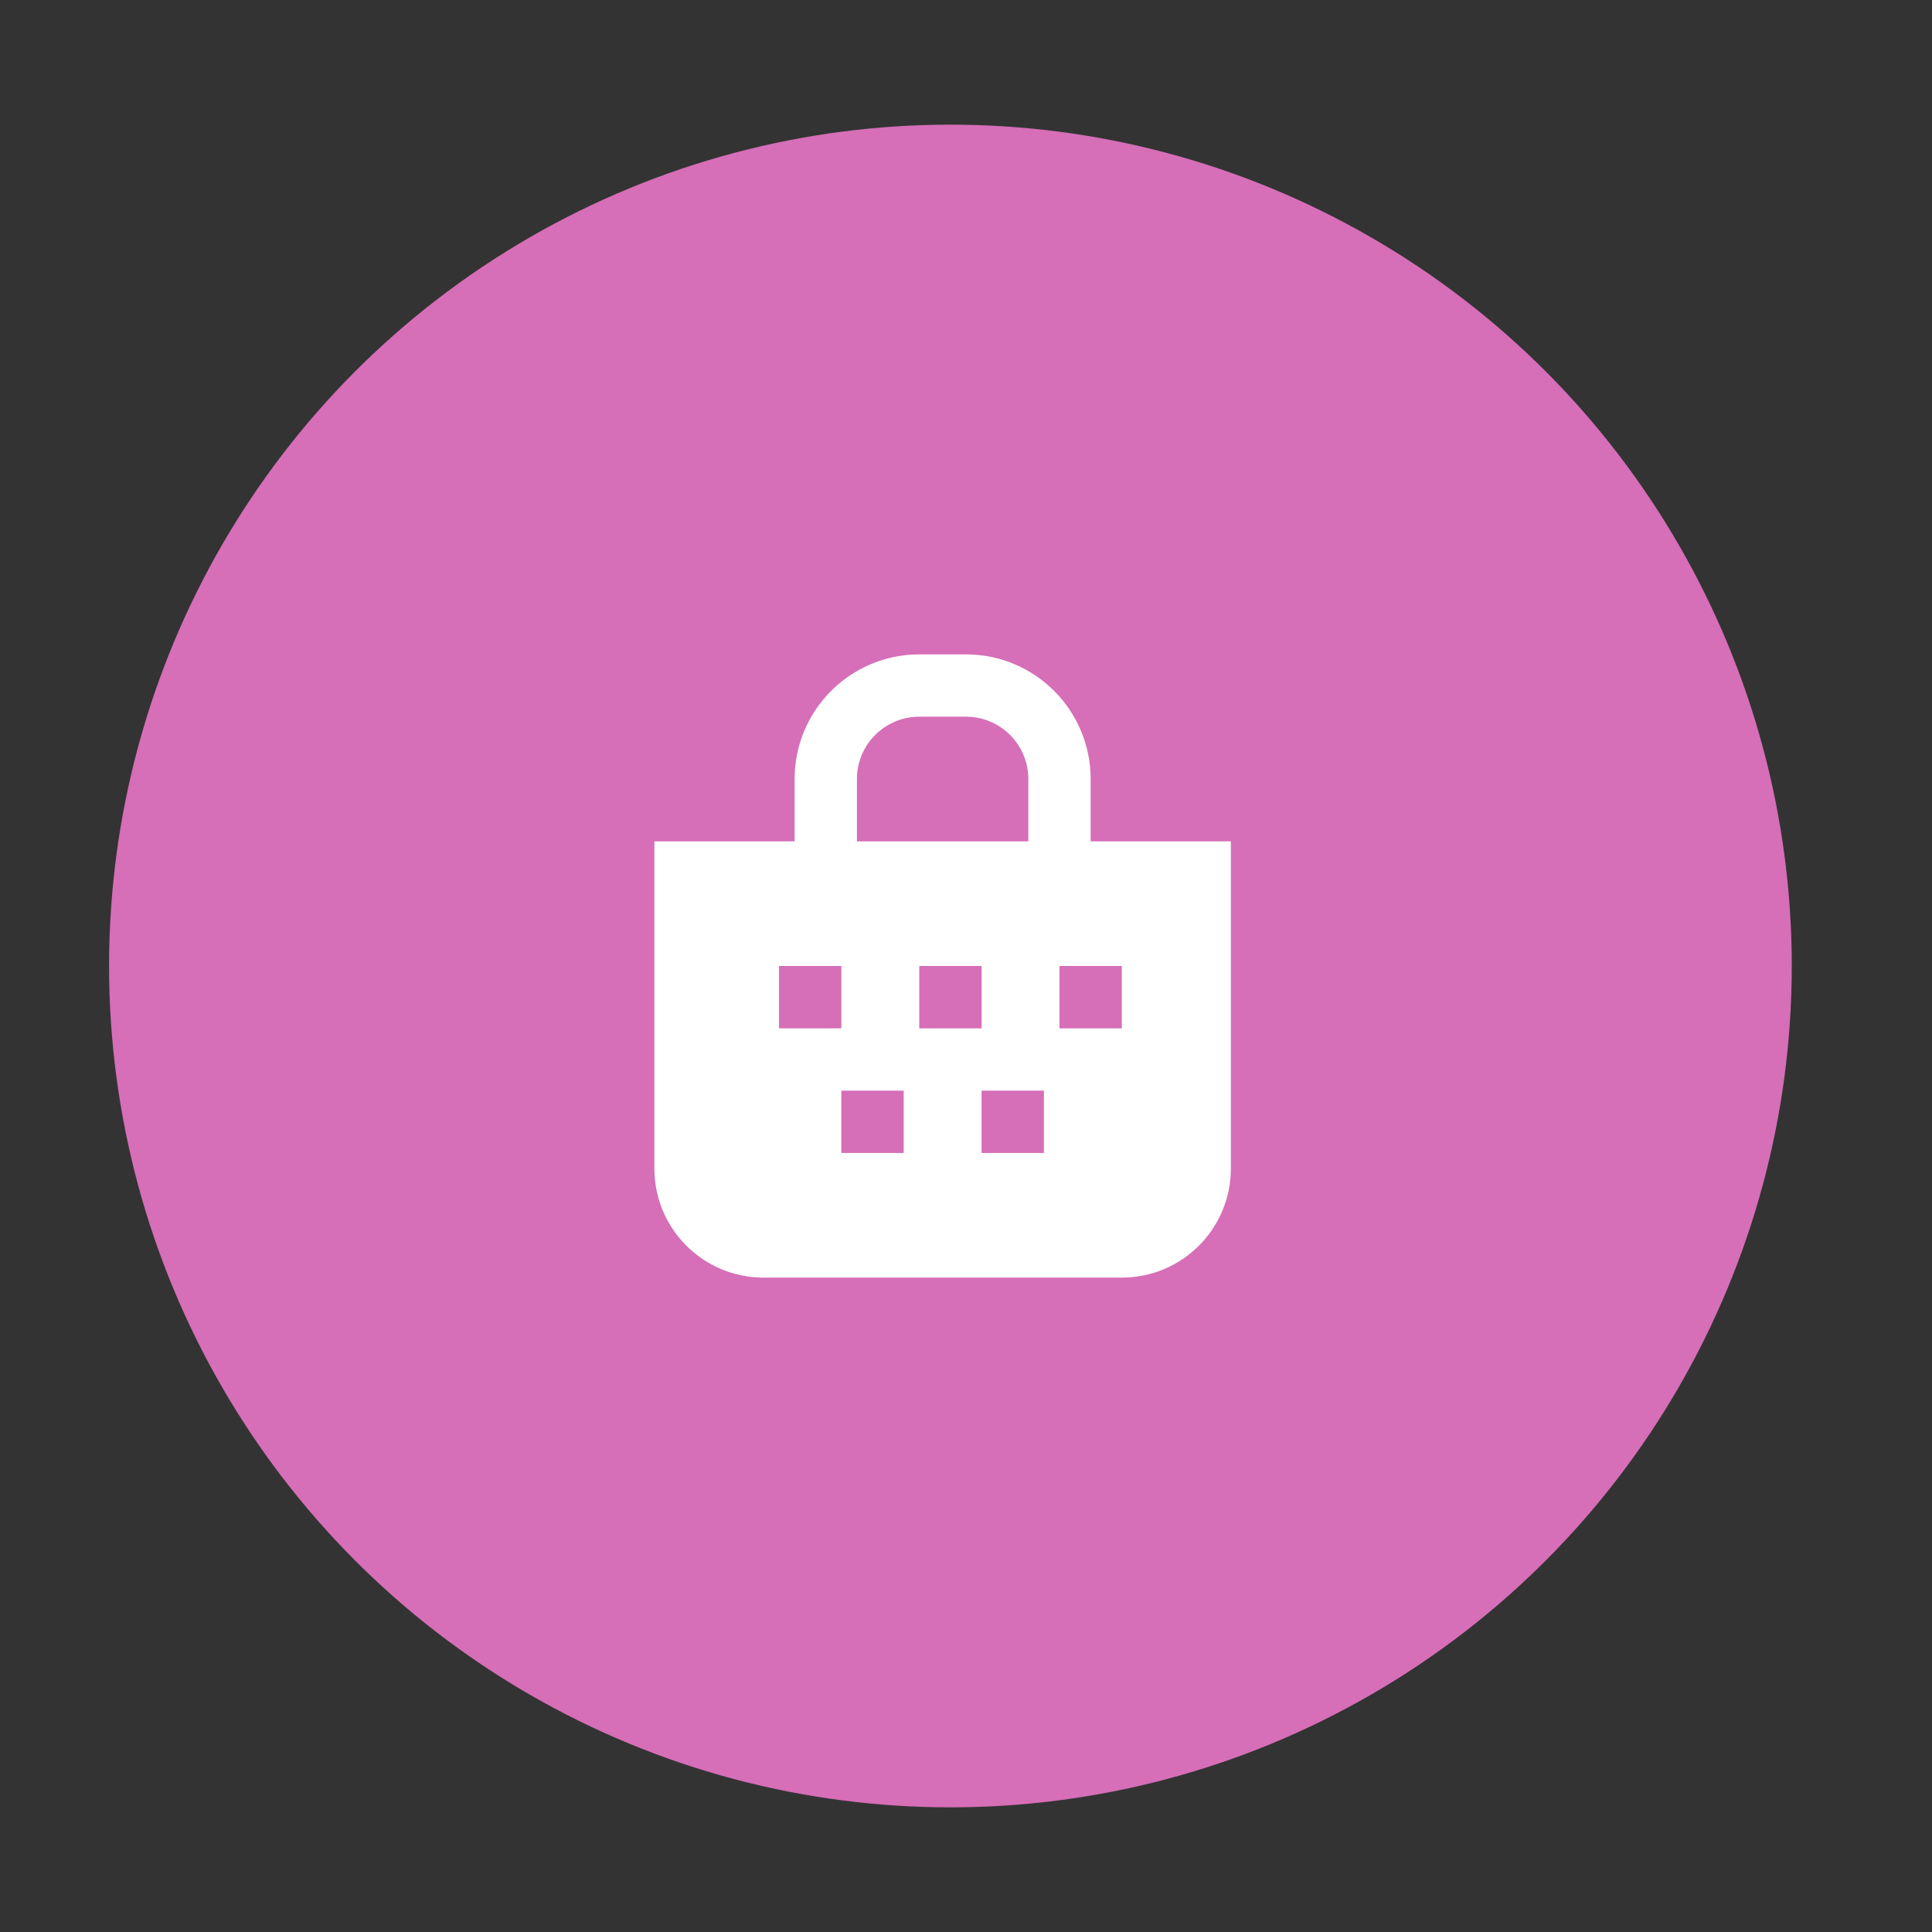 <svg width="124" height="124" viewBox="0 0 124 124" fill="none" xmlns="http://www.w3.org/2000/svg">
<rect x="0" y="0" width="124" height="124" fill="#333333" stroke="none"/>
<circle cx="61" cy="62" r="54" fill="#D66EB8"/>
<path fill-rule="evenodd" clip-rule="evenodd" d="M62 46H59C56.791 46 55 47.791 55 50V54H66V50C66 47.791 64.209 46 62 46ZM51 50V54H42V75C42 78.866 45.134 82 49 82H72C75.866 82 79 78.866 79 75V54H70V50C70 45.582 66.418 42 62 42H59C54.582 42 51 45.582 51 50ZM54 62H50V66H54V62ZM59 62H63V66H59V62ZM58 70H54V74H58V70ZM72 62V66H68V62H72ZM67 70H63V74H67V70Z" fill="white"/>
</svg>
